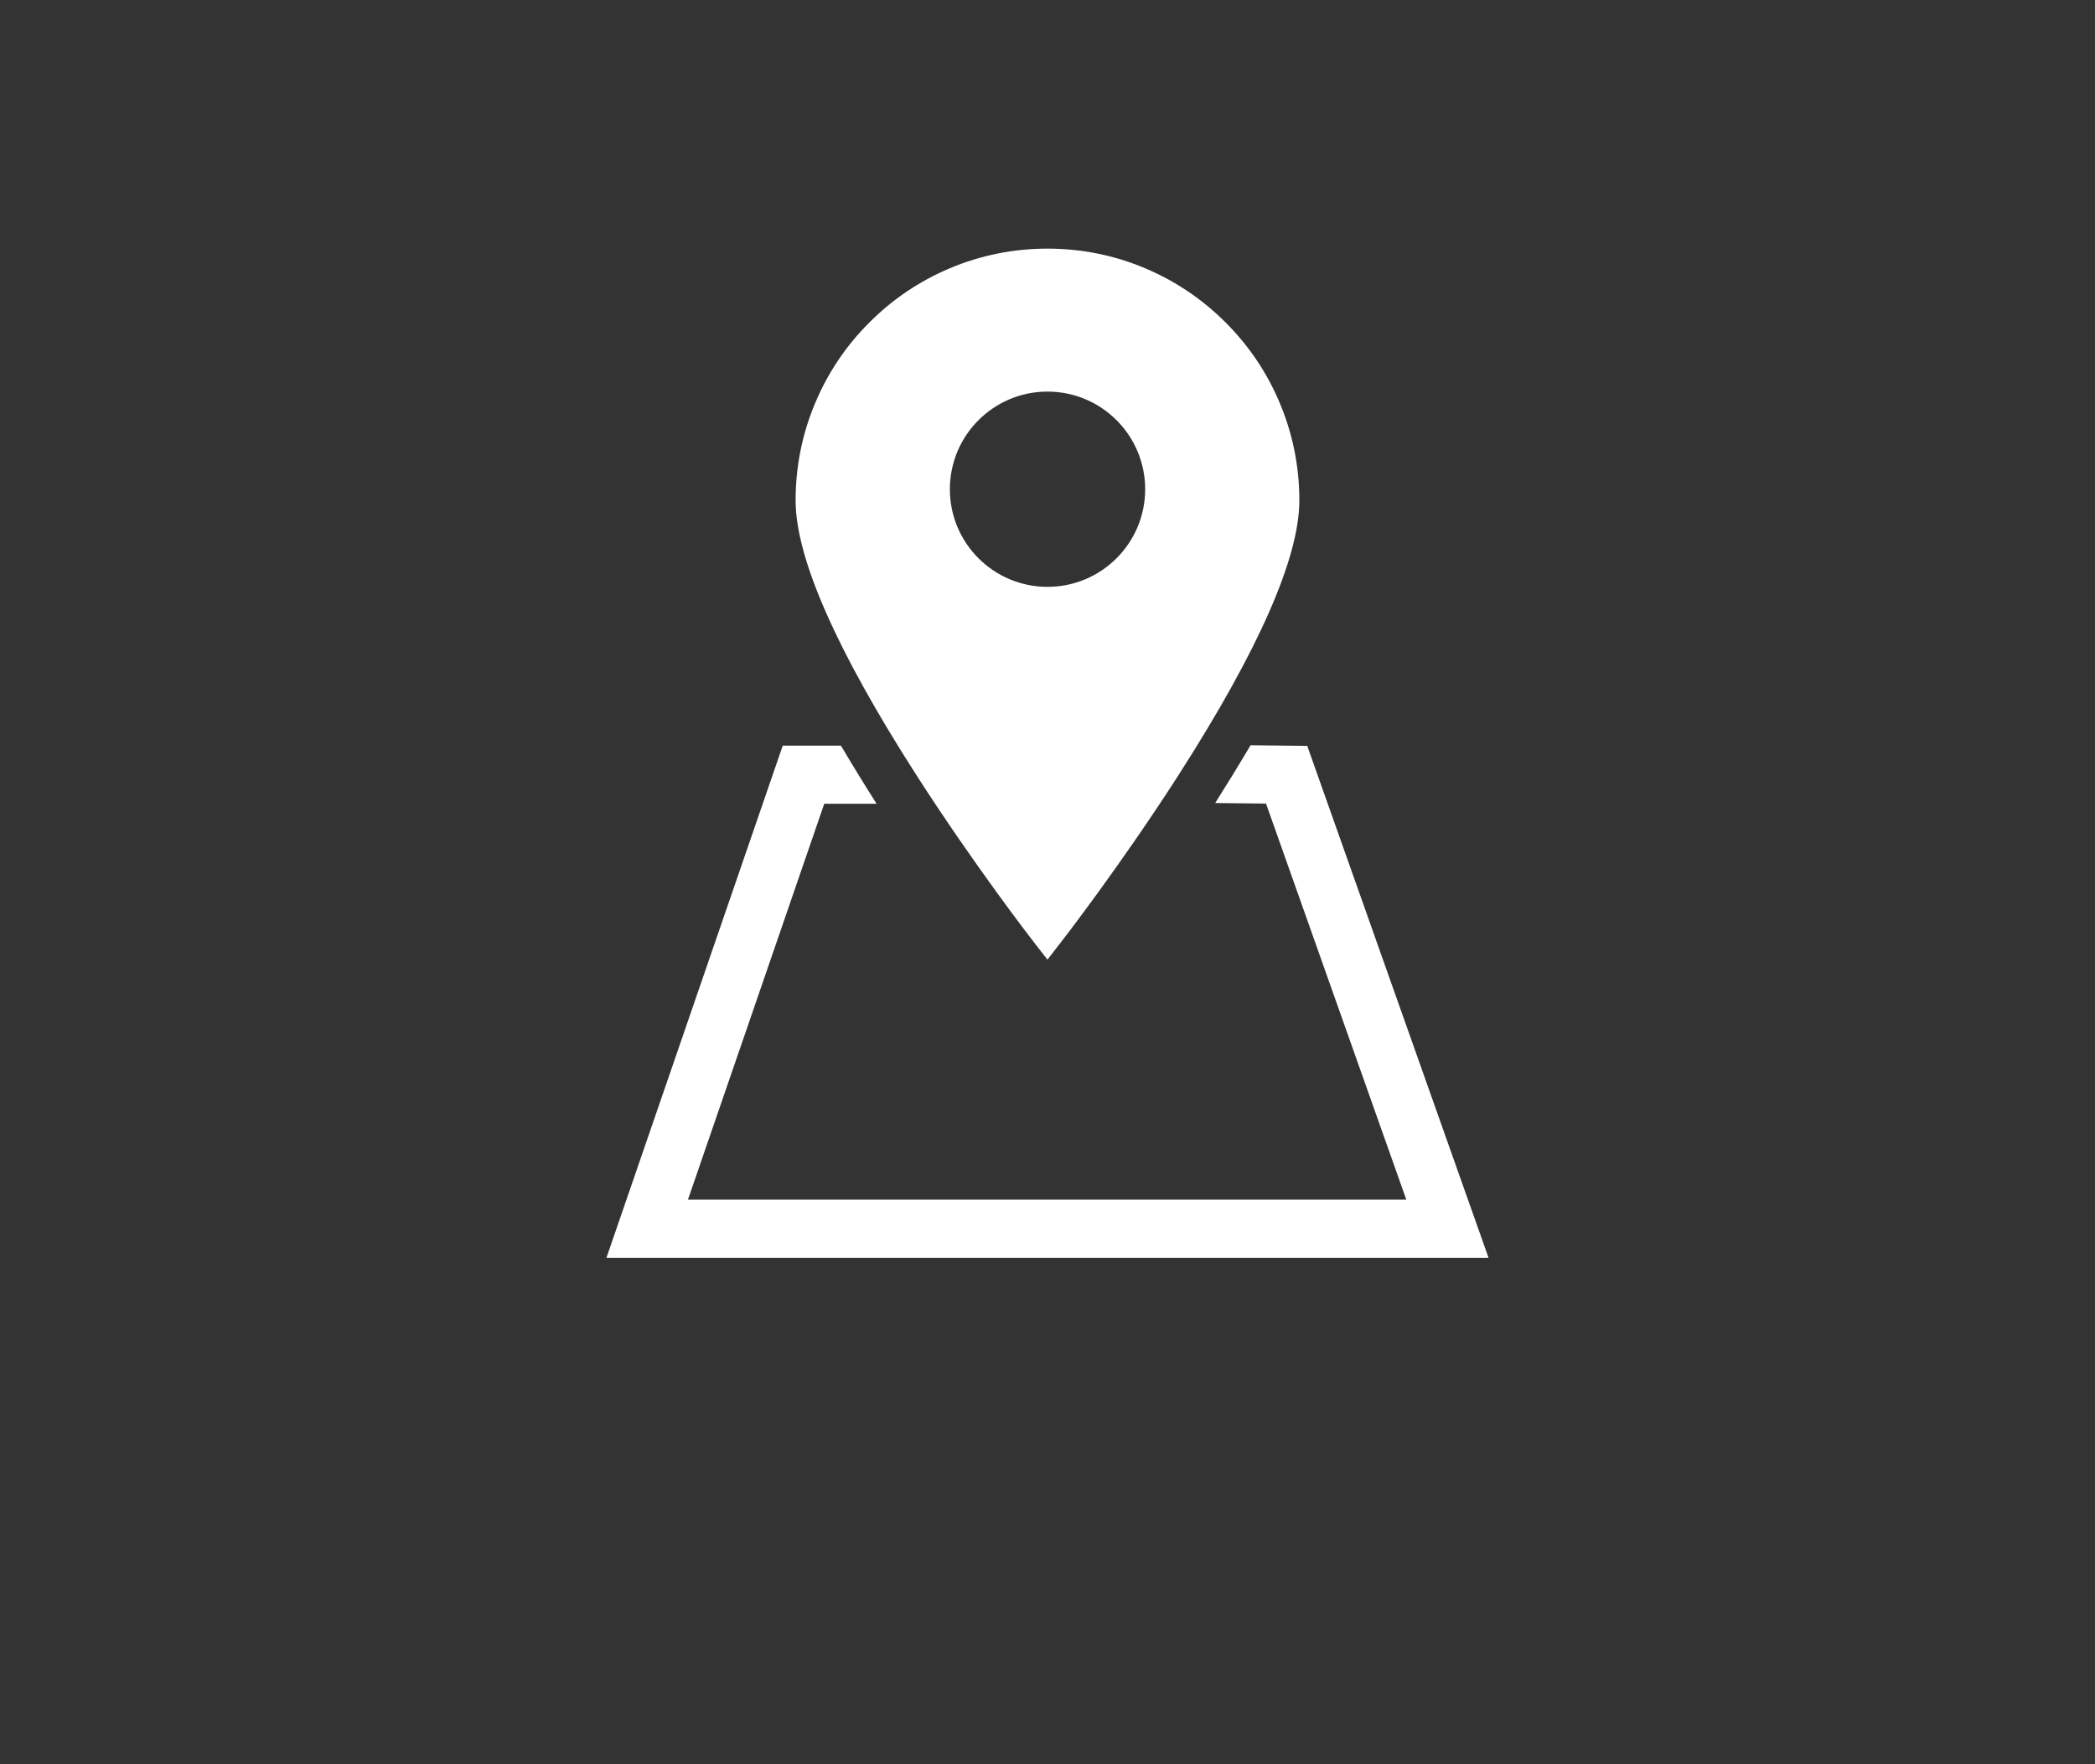 <?xml version="1.0" encoding="utf-8"?>
<!-- Generator: Adobe Illustrator 16.0.0, SVG Export Plug-In . SVG Version: 6.00 Build 0)  -->
<!DOCTYPE svg PUBLIC "-//W3C//DTD SVG 1.1//EN" "http://www.w3.org/Graphics/SVG/1.1/DTD/svg11.dtd">
<svg version="1.1" id="Layer_1" xmlns="http://www.w3.org/2000/svg" xmlns:xlink="http://www.w3.org/1999/xlink" x="0px" y="0px"
	 width="95px" height="80px" viewBox="-75 -30 95 80" enable-background="new -75 -30 95 80" xml:space="preserve">
<rect x="-75" y="-30" width="95" height="80" fill="#333333" stroke="none"/>
<g>
	<path fill="#FFFFFF" d="M-16.978-11.75c-0.574-1.36-1.399-2.583-2.448-3.629c-1.049-1.049-2.27-1.874-3.63-2.449
		c-1.406-0.596-2.904-0.898-4.445-0.898c-1.542,0-3.038,0.302-4.445,0.898c-1.36,0.577-2.583,1.399-3.63,2.449
		c-1.05,1.046-1.874,2.269-2.448,3.629c-0.598,1.407-0.898,2.904-0.898,4.445c0,2.588,1.831,6.76,5.443,12.399
		c2.647,4.135,5.334,7.594,5.36,7.628l0.617,0.794l0.615-0.794c0.028-0.034,2.713-3.494,5.362-7.628
		c3.611-5.639,5.445-9.811,5.445-12.399C-16.078-8.846-16.383-10.343-16.978-11.75z M-27.5-3.389c-2.445,0-4.427-1.982-4.427-4.426
		c0-2.445,1.983-4.428,4.427-4.428c2.445,0,4.429,1.983,4.429,4.428C-23.071-5.371-25.055-3.389-27.5-3.389z"/>
	<path fill="#FFFFFF" d="M-15.721,3.823l-2.571-0.029c-0.52,0.881-1.059,1.758-1.604,2.62l2.305,0.025l6.361,17.96h-32.574
		l6.18-17.951h2.375c-0.551-0.865-1.094-1.75-1.617-2.636h-2.64L-47.5,27.035h40L-15.721,3.823z"/>
</g>
</svg>
